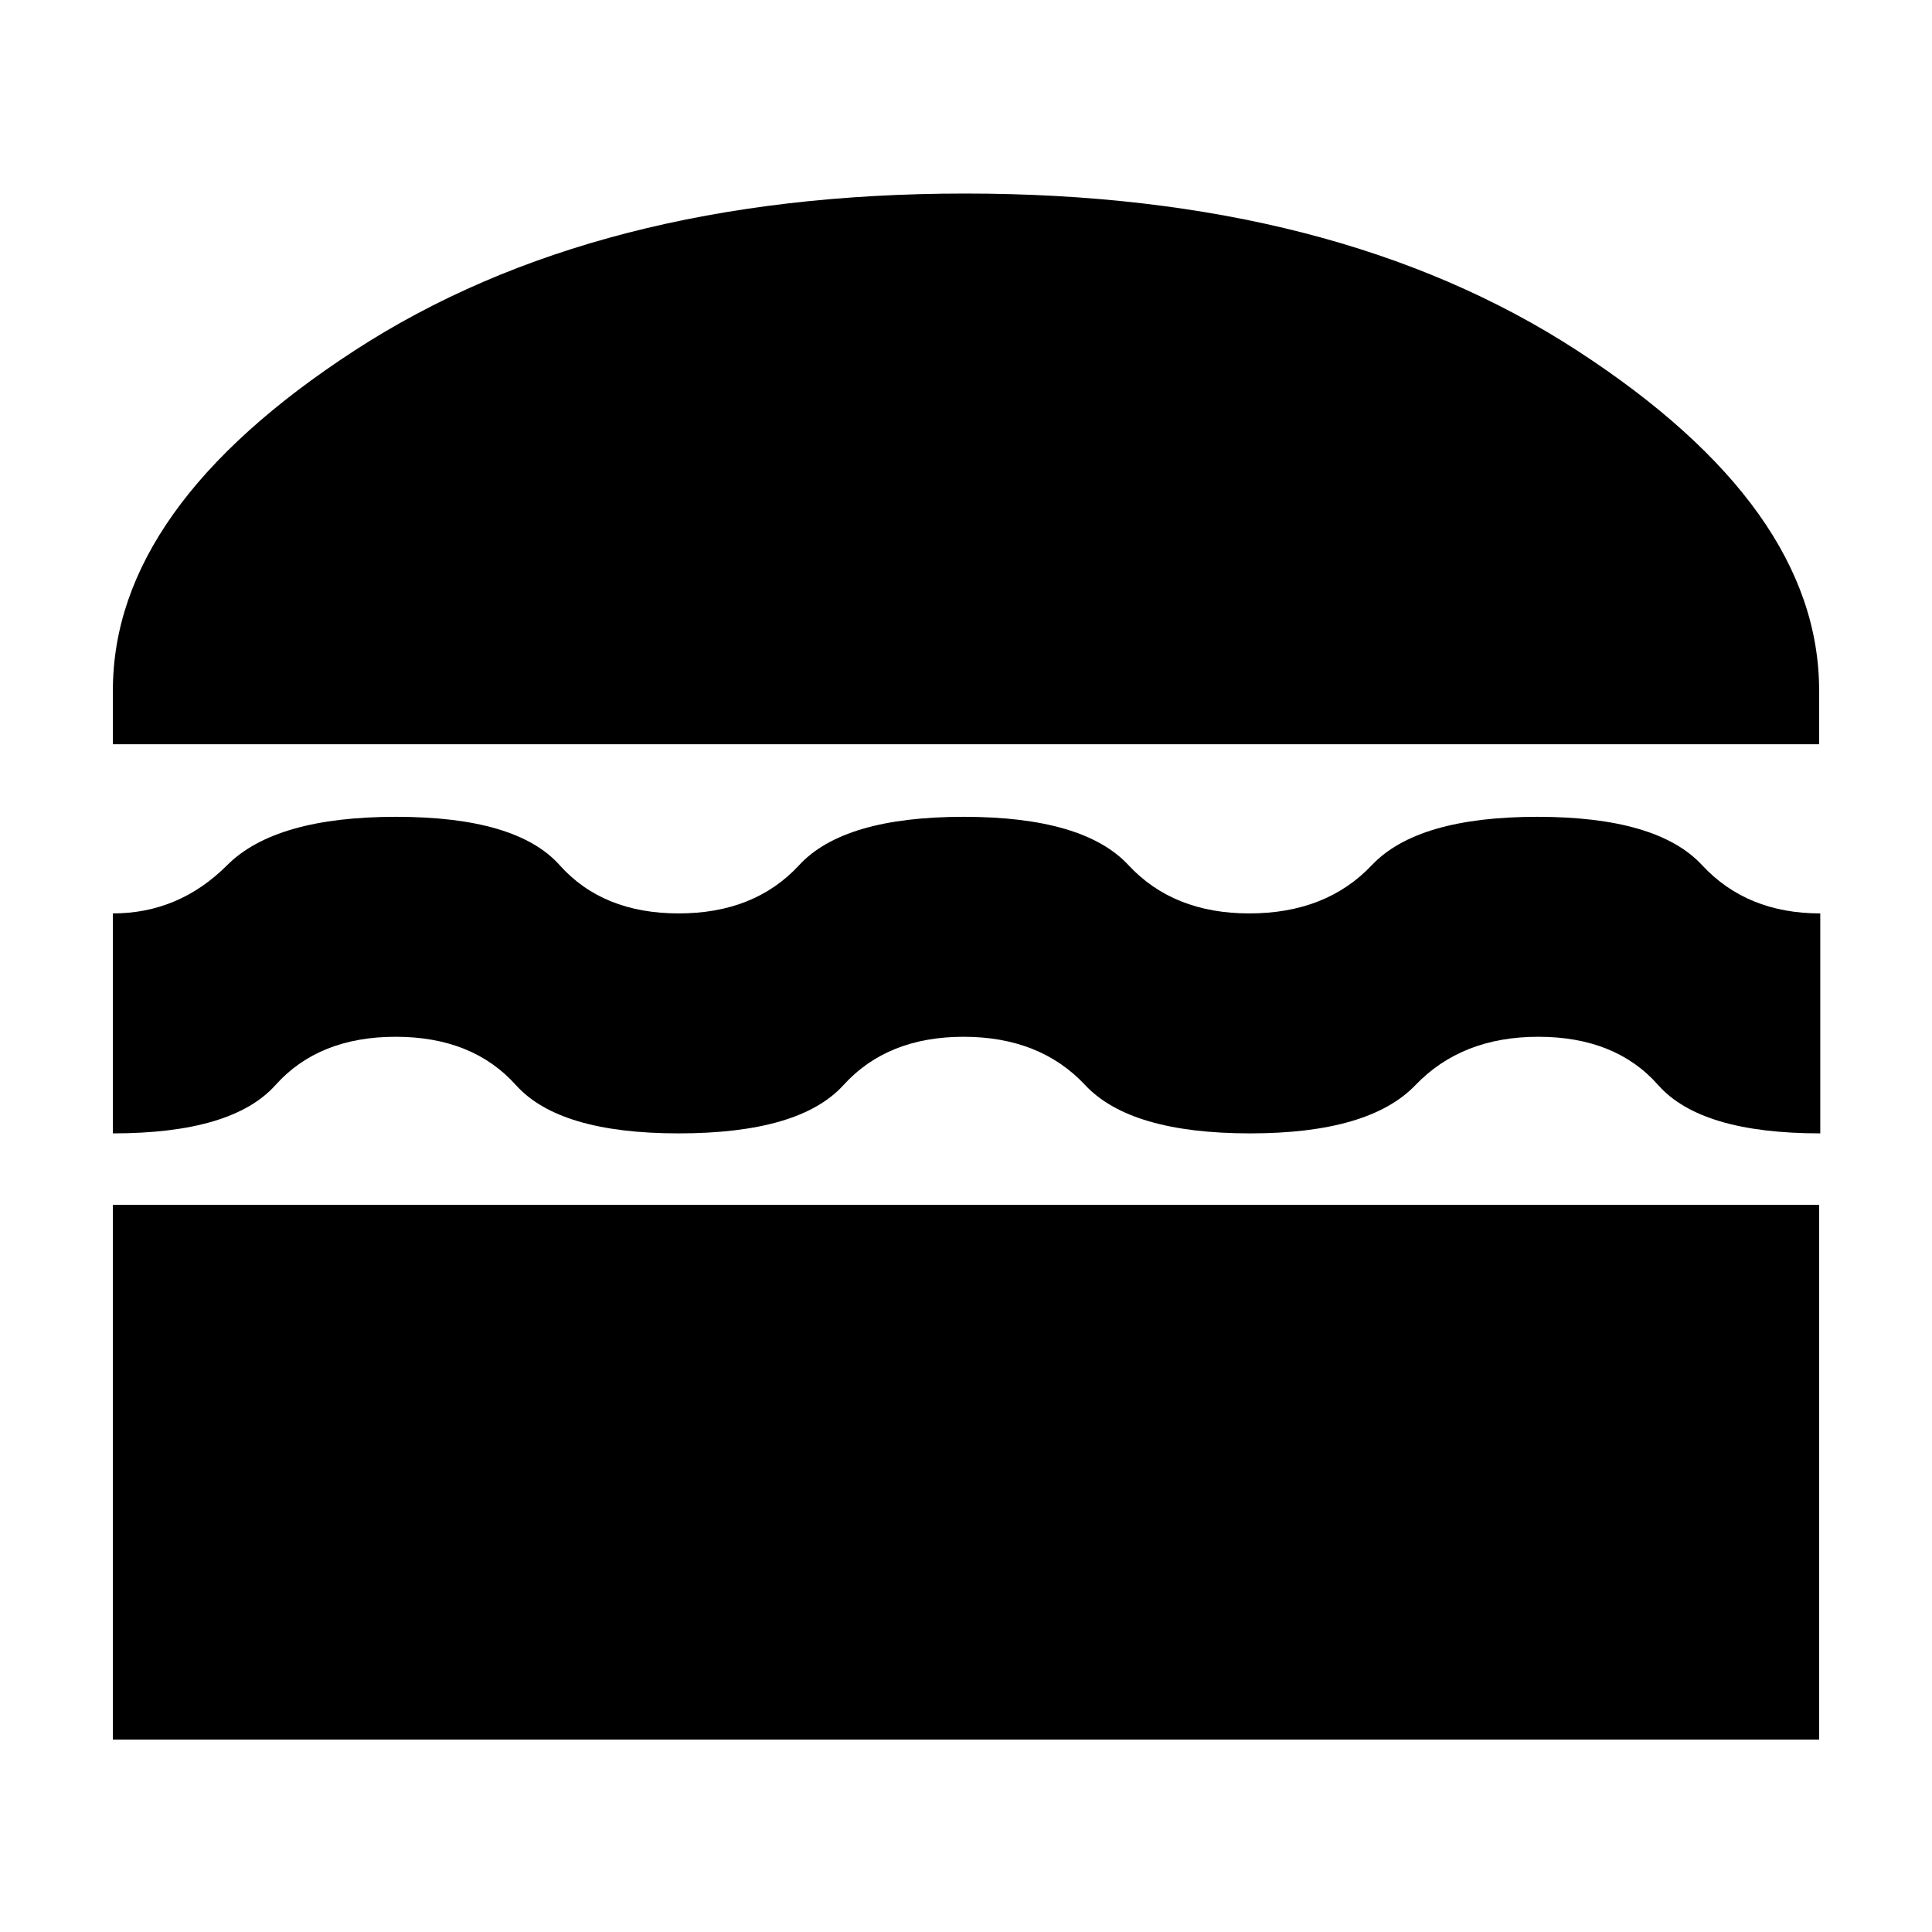 <svg xmlns="http://www.w3.org/2000/svg" height="20" viewBox="0 -960 960 960" width="20"><path d="M56.09-95.61v-265.74h847.82v265.74H56.09Zm422.69-349.22q-37.87 0-59.66 24-21.8 24-81.95 24-59.3 0-80.82-24-21.53-24-59.76-24t-59.71 24q-21.49 24-80.79 24v-109.3q32.82 0 56.82-24t83.87-24q59.87 0 81.29 24 21.43 24 59.16 24t59.88-24q22.15-24 81.74-24 59.58 0 81.87 24 22.29 24 60.03 24 38.21 0 60.93-24 22.73-24 82.21-24 59.6 0 81.85 24 22.25 24 58.74 24v109.3q-59.35 0-80.53-24-21.17-24-59.6-24-38 0-61.01 24-23.02 24-82.15 24-59.54 0-81.98-24-22.44-24-60.43-24ZM56.09-590.17v-26.79q0-90.74 120-168.8 120-78.07 303.48-78.07 184.04 0 304.19 78.07 120.15 78.06 120.15 168.8v26.79H56.09Z"/></svg>
